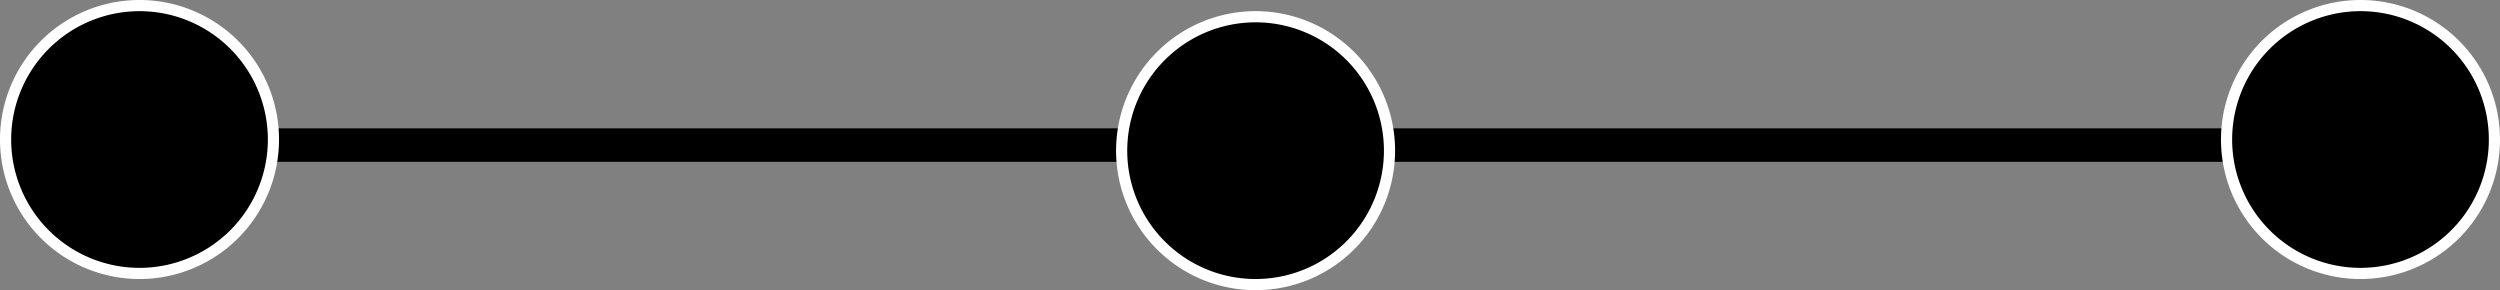 <svg xmlns="http://www.w3.org/2000/svg" viewBox="0 0 224 26"><rect x="0" y="0" width="224" height="26" fill="#808080" stroke="none"/><defs><style>.cls-1,.cls-2{fill:#fff;}.cls-1{stroke:#000;stroke-miterlimit:10;stroke-width:3px;}</style></defs><title>Asset 4</title><g id="Layer_2" data-name="Layer 2"><g id="Layer_1-2" data-name="Layer 1"><line class="cls-1" x1="13" y1="13" x2="212" y2="13"/><circle cx="211.5" cy="12.5" r="12"/><path class="cls-2" d="M211.5,1A11.5,11.5,0,1,1,200,12.5,11.51,11.51,0,0,1,211.5,1m0-1A12.5,12.5,0,1,0,224,12.5,12.5,12.5,0,0,0,211.5,0Z"/><circle cx="12.5" cy="12.5" r="12"/><path class="cls-2" d="M12.5,1A11.5,11.5,0,1,1,1,12.5,11.51,11.51,0,0,1,12.5,1m0-1A12.5,12.5,0,1,0,25,12.5,12.5,12.5,0,0,0,12.5,0Z"/><circle cx="112.5" cy="13.5" r="12"/><path class="cls-2" d="M112.5,2A11.5,11.5,0,1,1,101,13.5,11.51,11.51,0,0,1,112.5,2m0-1A12.5,12.5,0,1,0,125,13.5,12.5,12.5,0,0,0,112.5,1Z"/></g></g></svg>